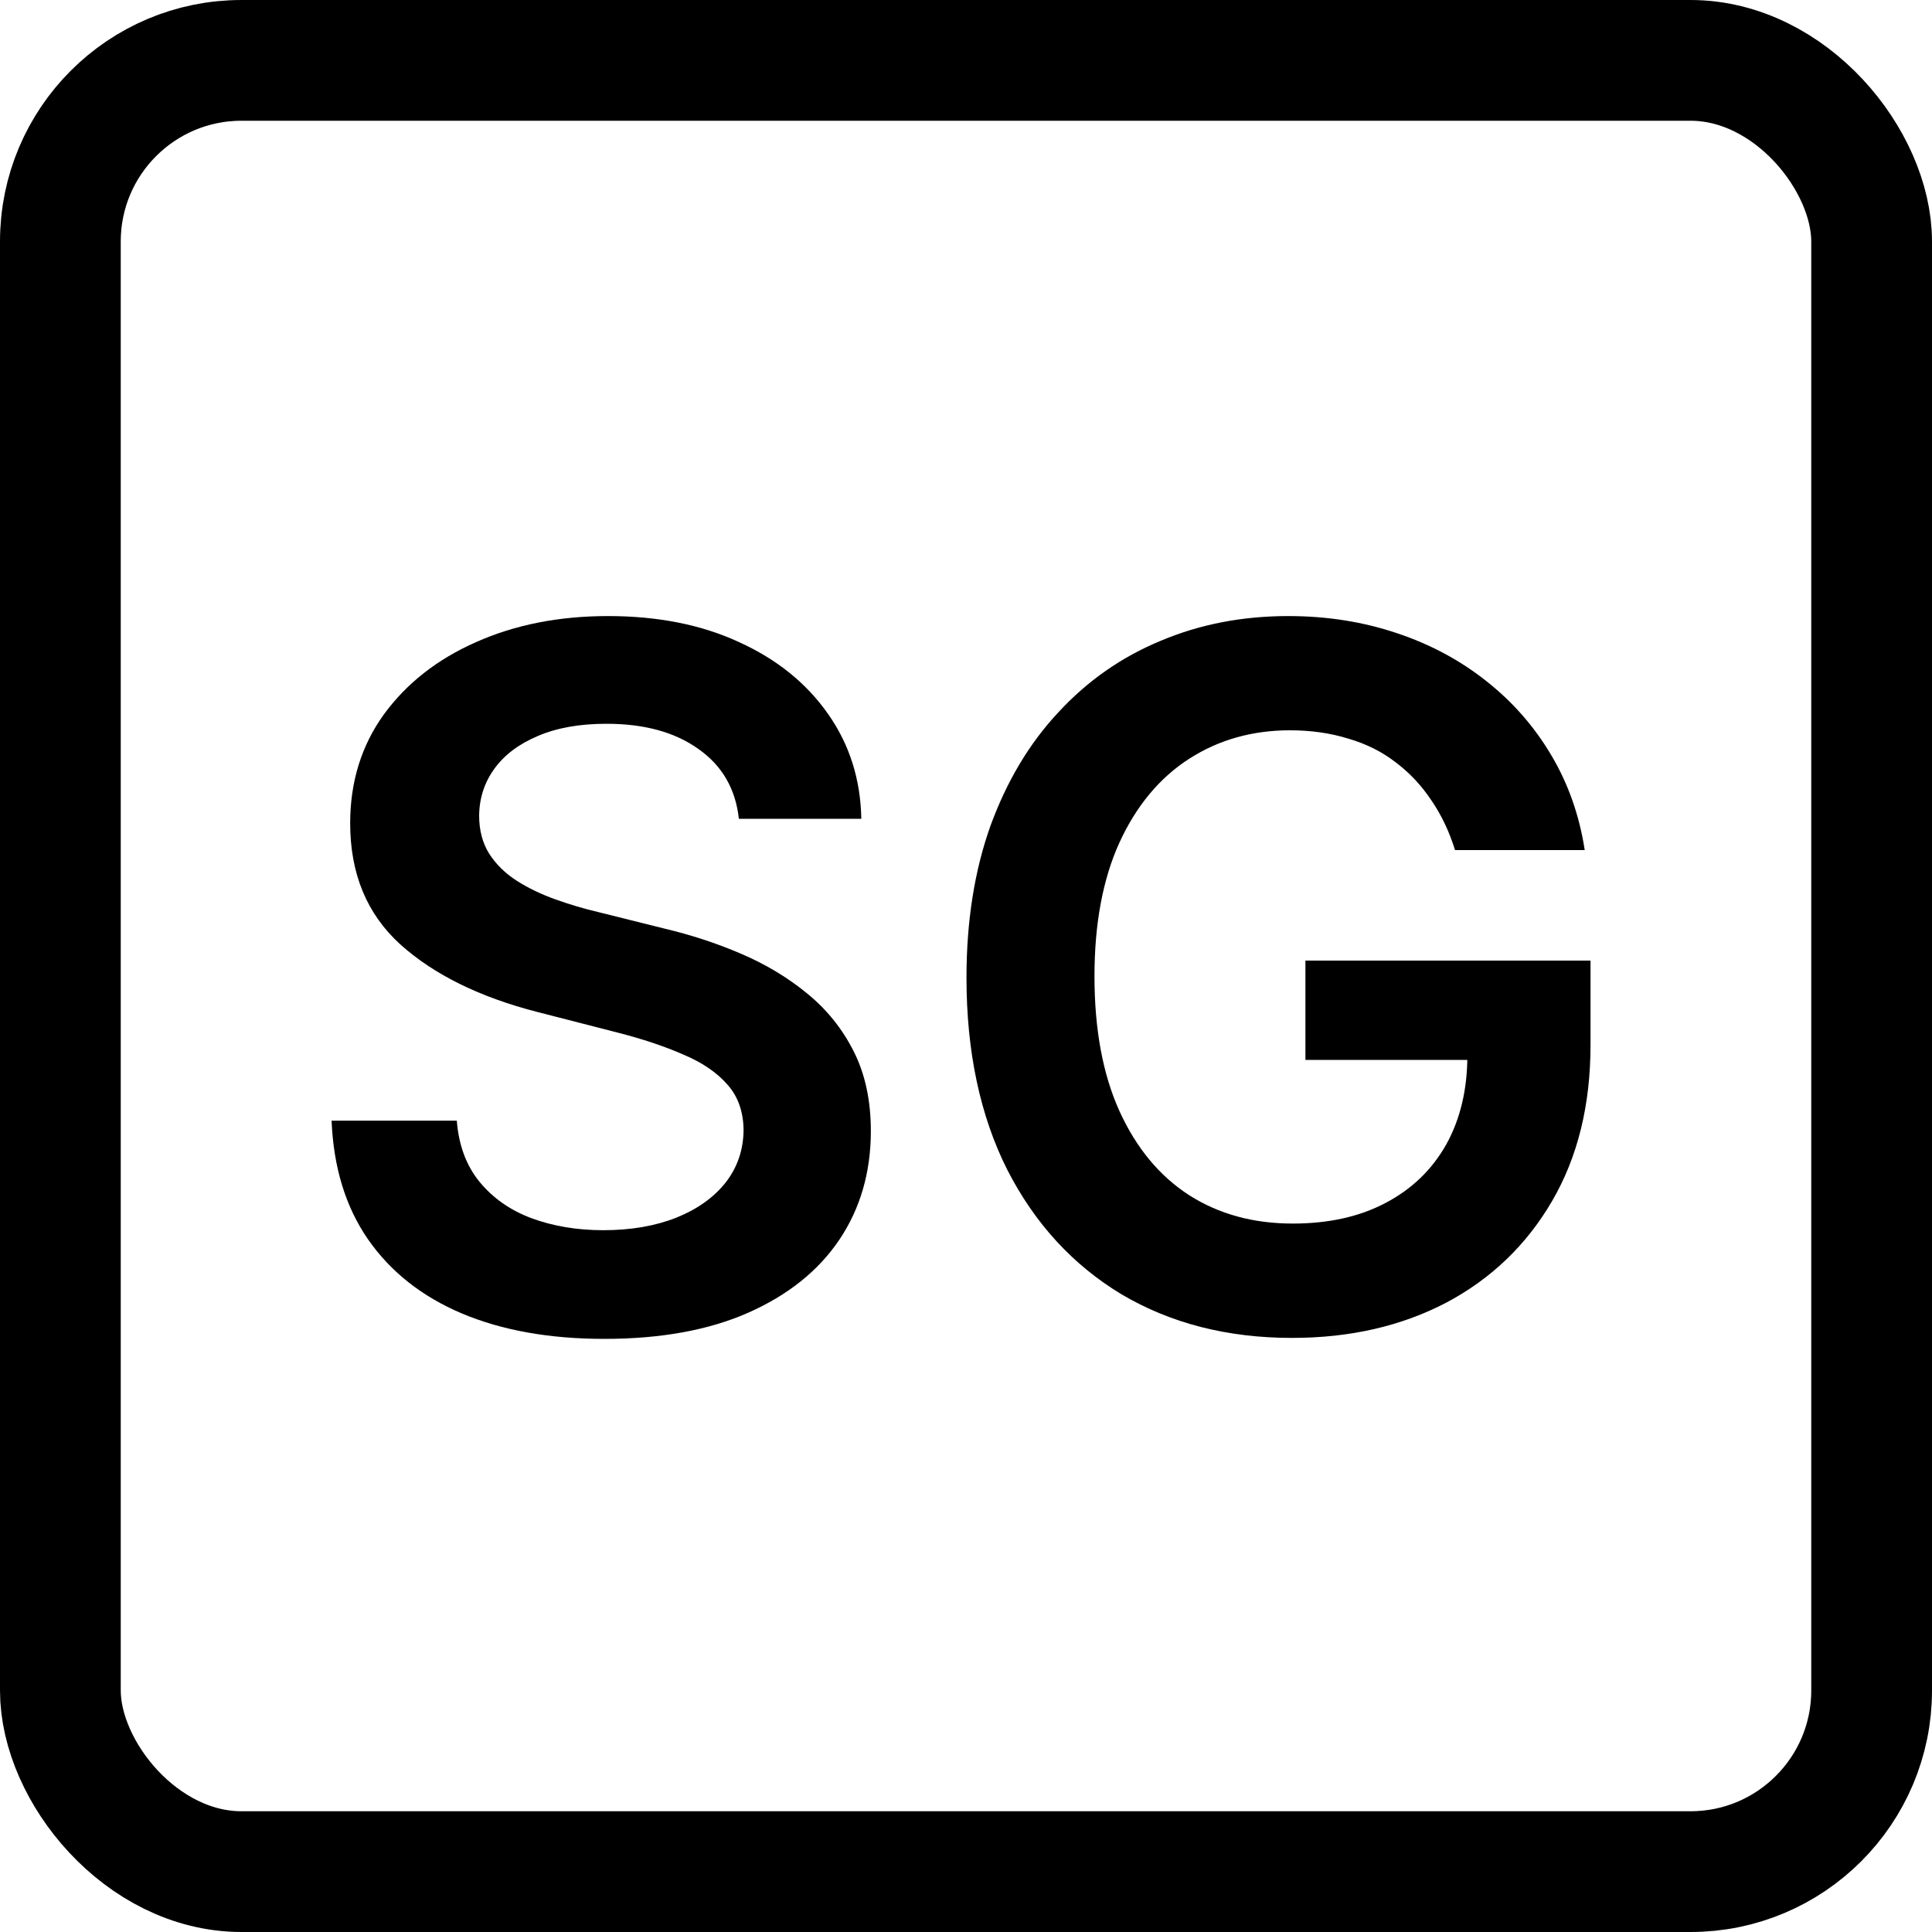 <svg width="16" height="16" viewBox="0 0 16 16" fill="none" xmlns="http://www.w3.org/2000/svg">
<path d="M6.119 6.781C6.092 6.533 5.98 6.34 5.783 6.202C5.588 6.063 5.335 5.994 5.022 5.994C4.802 5.994 4.614 6.027 4.457 6.094C4.299 6.16 4.179 6.25 4.096 6.364C4.013 6.477 3.97 6.607 3.968 6.753C3.968 6.874 3.995 6.979 4.05 7.068C4.107 7.157 4.184 7.233 4.281 7.295C4.377 7.356 4.484 7.407 4.602 7.449C4.719 7.491 4.837 7.526 4.957 7.554L5.502 7.69C5.722 7.742 5.933 7.811 6.136 7.898C6.34 7.985 6.523 8.095 6.684 8.227C6.847 8.36 6.976 8.52 7.07 8.707C7.165 8.895 7.212 9.115 7.212 9.367C7.212 9.707 7.125 10.008 6.951 10.267C6.777 10.525 6.525 10.726 6.195 10.872C5.868 11.016 5.471 11.088 5.005 11.088C4.552 11.088 4.159 11.018 3.826 10.878C3.495 10.738 3.235 10.533 3.048 10.264C2.862 9.995 2.762 9.668 2.746 9.281H3.783C3.799 9.484 3.861 9.652 3.971 9.787C4.081 9.921 4.224 10.022 4.4 10.088C4.578 10.154 4.777 10.188 4.996 10.188C5.226 10.188 5.426 10.153 5.599 10.085C5.773 10.015 5.909 9.919 6.008 9.795C6.106 9.67 6.156 9.525 6.158 9.358C6.156 9.206 6.112 9.081 6.025 8.983C5.938 8.883 5.816 8.799 5.658 8.733C5.503 8.665 5.321 8.604 5.113 8.551L4.451 8.381C3.972 8.258 3.593 8.071 3.315 7.821C3.038 7.569 2.9 7.235 2.9 6.818C2.9 6.475 2.993 6.175 3.178 5.918C3.366 5.66 3.62 5.46 3.942 5.318C4.264 5.174 4.629 5.102 5.036 5.102C5.449 5.102 5.811 5.174 6.121 5.318C6.434 5.46 6.679 5.658 6.857 5.912C7.035 6.164 7.127 6.454 7.133 6.781H6.119Z" fill="black"/>
<path d="M12.05 7.04C12.002 6.886 11.937 6.749 11.854 6.628C11.772 6.505 11.674 6.4 11.558 6.313C11.445 6.225 11.314 6.16 11.166 6.117C11.018 6.071 10.857 6.048 10.683 6.048C10.371 6.048 10.092 6.127 9.848 6.284C9.604 6.441 9.411 6.672 9.271 6.977C9.133 7.28 9.064 7.65 9.064 8.085C9.064 8.525 9.133 8.897 9.271 9.202C9.41 9.507 9.602 9.739 9.848 9.898C10.094 10.055 10.38 10.133 10.706 10.133C11.001 10.133 11.257 10.077 11.473 9.963C11.691 9.849 11.858 9.688 11.976 9.48C12.093 9.27 12.152 9.024 12.152 8.742L12.391 8.778H10.811V7.955H13.172V8.653C13.172 9.152 13.066 9.582 12.854 9.946C12.642 10.31 12.35 10.59 11.979 10.787C11.607 10.982 11.181 11.08 10.7 11.08C10.164 11.08 9.694 10.959 9.288 10.719C8.885 10.476 8.57 10.133 8.342 9.688C8.117 9.241 8.004 8.71 8.004 8.097C8.004 7.627 8.071 7.207 8.203 6.838C8.338 6.469 8.525 6.155 8.766 5.898C9.006 5.638 9.288 5.441 9.612 5.307C9.936 5.17 10.288 5.102 10.669 5.102C10.991 5.102 11.291 5.15 11.57 5.244C11.848 5.337 12.095 5.47 12.311 5.642C12.529 5.814 12.708 6.019 12.848 6.256C12.988 6.492 13.08 6.754 13.124 7.04H12.05Z" fill="black"/>
<rect x="0.5" y="0.5" width="15" height="15" rx="1.5" stroke="black"/>
</svg>
